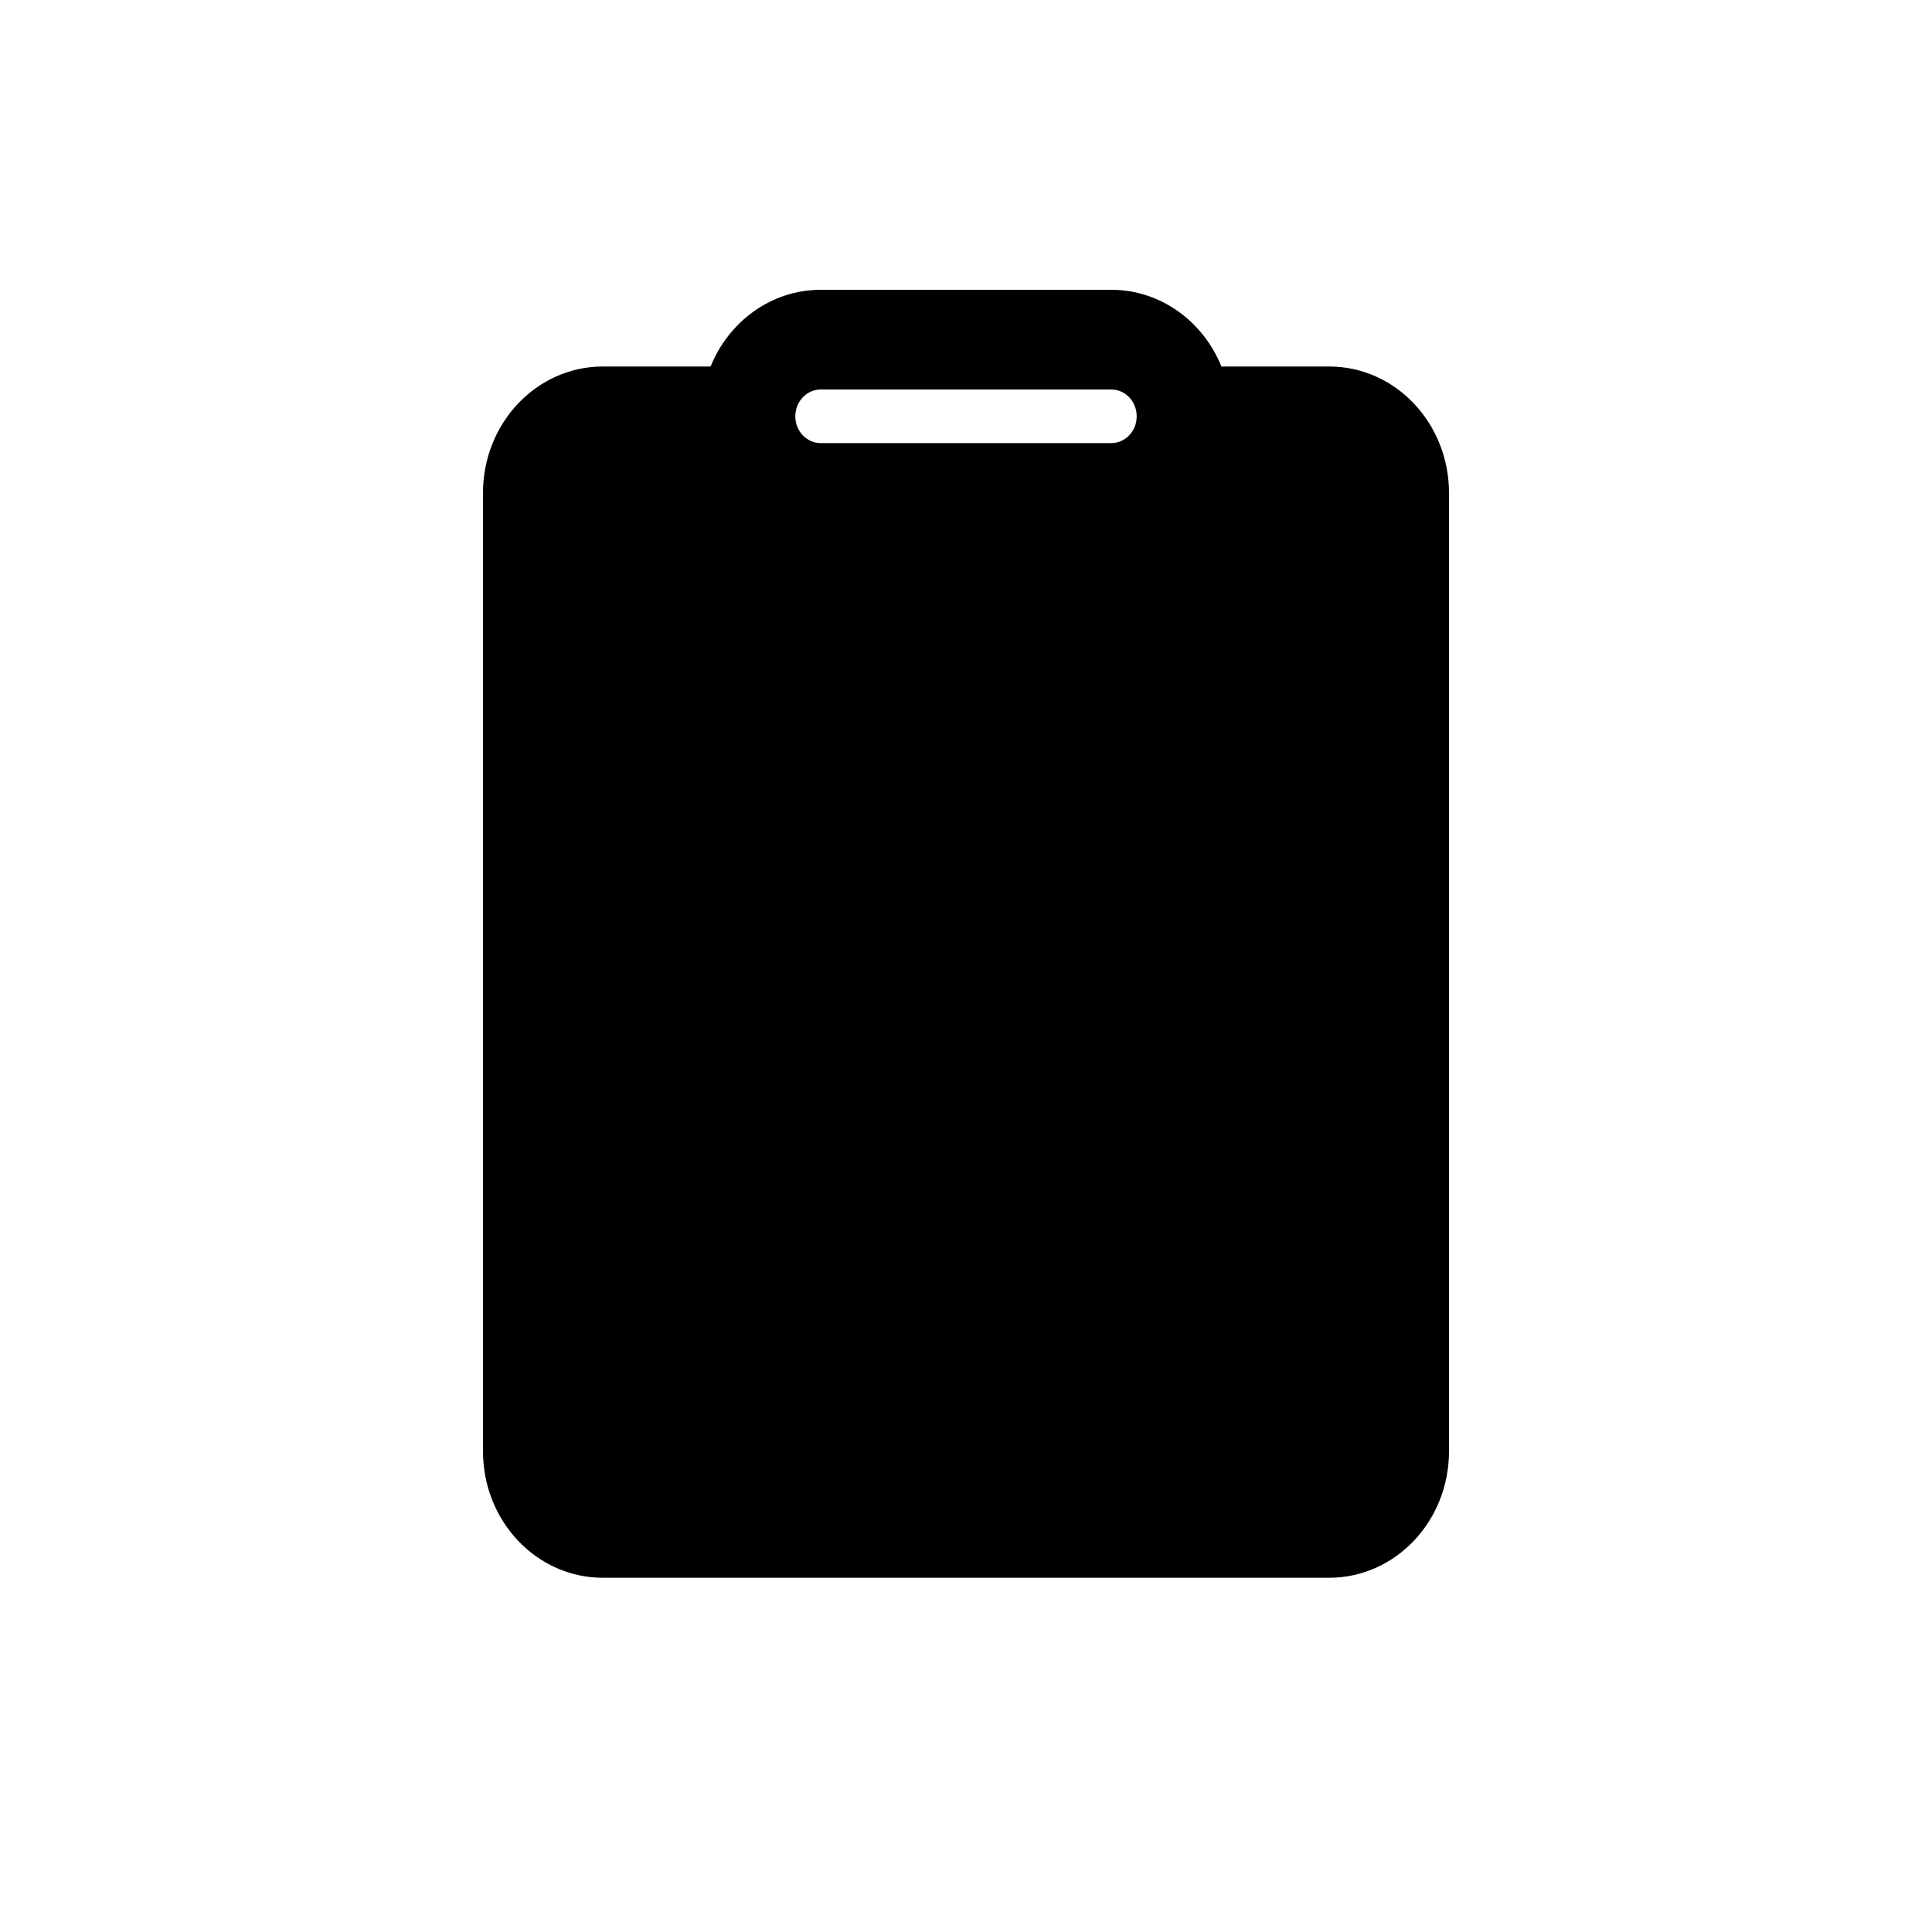 <svg width="20" height="20" viewBox="0 0 20 20" fill="none" xmlns="http://www.w3.org/2000/svg">
<path fill-rule="evenodd" clip-rule="evenodd" d="M12.644 3.794H13.759C14.445 3.794 15 4.38 15 5.103V15.024C15 15.747 14.445 16.333 13.759 16.333H6.241C5.555 16.333 5 15.747 5 15.024V5.103C5 4.38 5.555 3.794 6.241 3.794H7.356C7.545 3.327 7.985 3 8.496 3H11.504C12.015 3 12.455 3.327 12.644 3.794ZM8.233 4.31C8.233 4.156 8.351 4.032 8.496 4.032H11.504C11.649 4.032 11.767 4.156 11.767 4.31C11.767 4.463 11.649 4.587 11.504 4.587H8.496C8.351 4.587 8.233 4.463 8.233 4.31Z" fill="black"/>
</svg>
